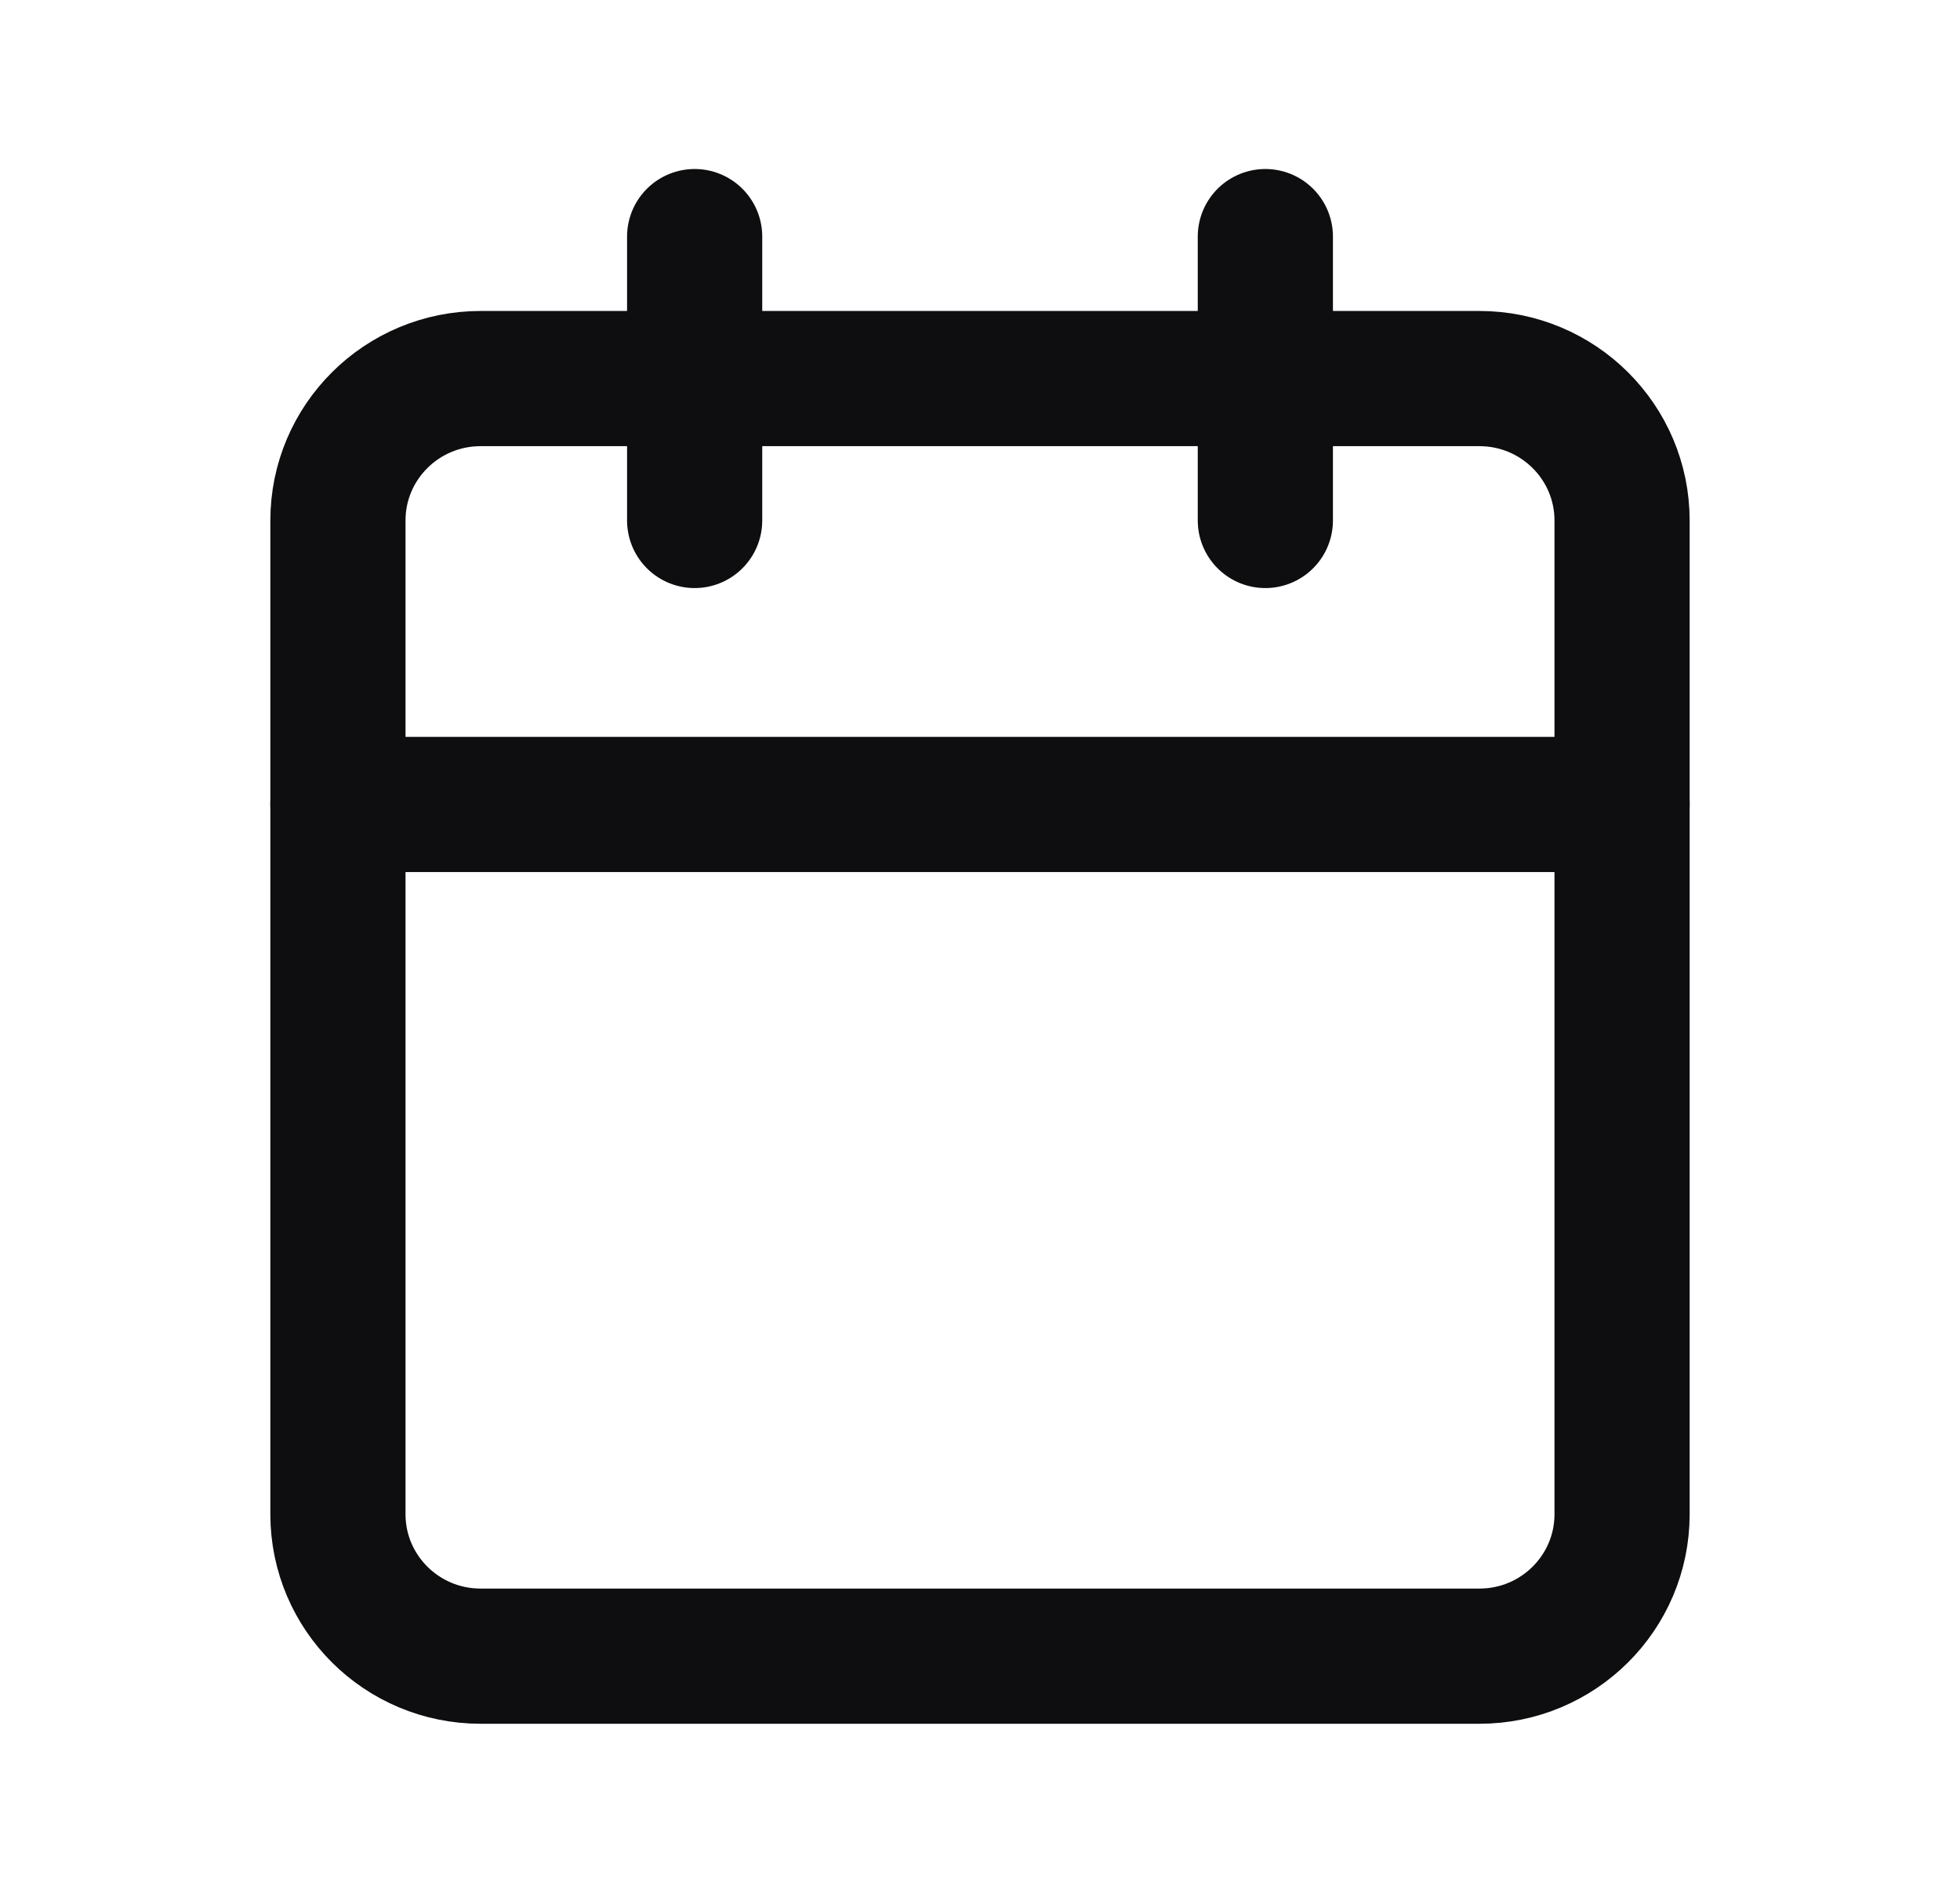 <svg width="29" height="28" viewBox="0 0 29 28" fill="none" xmlns="http://www.w3.org/2000/svg">
<path d="M21.889 5.6H7.111C5.945 5.6 5 6.54 5 7.7V22.399C5 23.559 5.945 24.499 7.111 24.499H21.889C23.055 24.499 24 23.559 24 22.399V7.7C24 6.54 23.055 5.6 21.889 5.6Z" stroke="#0E0E11" stroke-width="2" stroke-linecap="round" stroke-linejoin="round"/>
<path d="M18.722 3.5V7.699" stroke="#0E0E11" stroke-width="2" stroke-linecap="round" stroke-linejoin="round"/>
<path d="M10.278 3.5V7.699" stroke="#0E0E11" stroke-width="2" stroke-linecap="round" stroke-linejoin="round"/>
<path d="M5 11.9H24" stroke="#0E0E11" stroke-width="2" stroke-linecap="round" stroke-linejoin="round"/>
</svg>
